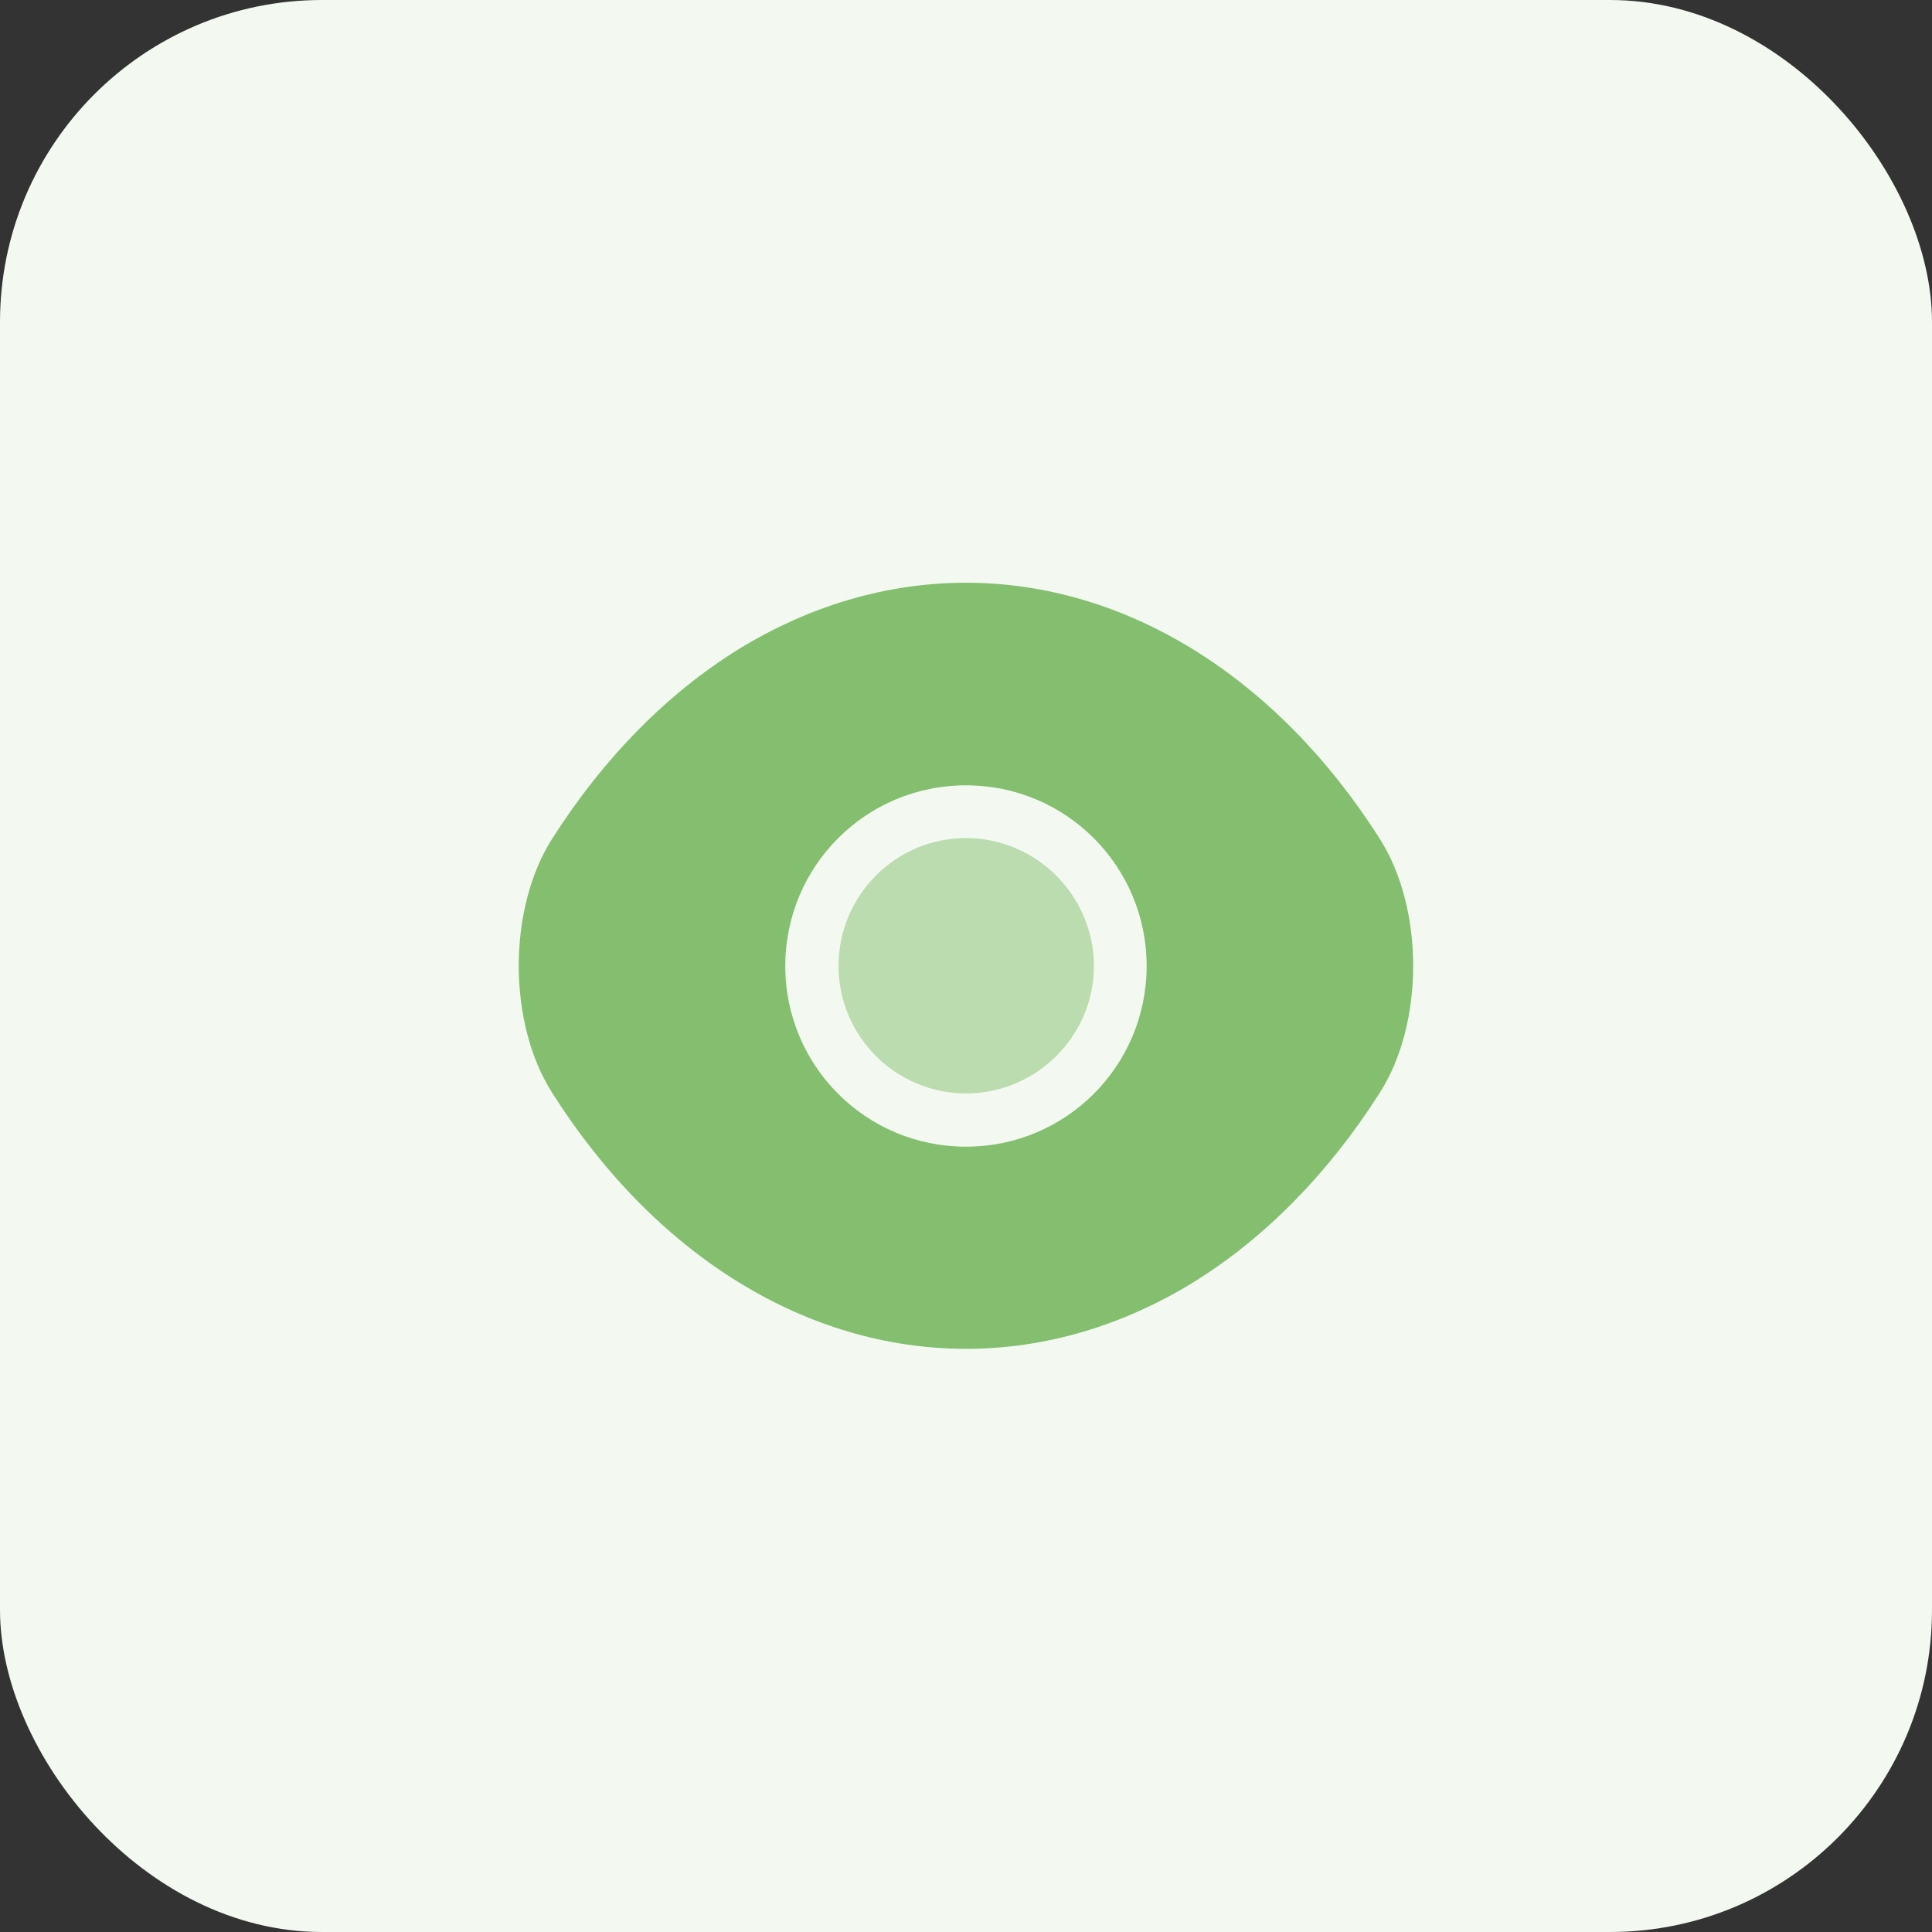 <svg width="72" height="72" viewBox="0 0 72 72" fill="none" xmlns="http://www.w3.org/2000/svg">
<rect x="0" y="0" width="72" height="72" fill="#333333" stroke="none"/>
<rect width="72" height="72" rx="12" fill="#F3F9F1"/>
<path d="M51.415 31.25C47.565 25.2 41.932 21.717 35.999 21.717C33.032 21.717 30.149 22.584 27.515 24.2C24.882 25.834 22.515 28.217 20.582 31.25C18.915 33.867 18.915 38.117 20.582 40.733C24.432 46.8 30.065 50.267 35.999 50.267C38.965 50.267 41.849 49.4 44.482 47.783C47.115 46.15 49.482 43.767 51.415 40.733C53.082 38.133 53.082 33.867 51.415 31.25ZM35.999 42.733C32.265 42.733 29.265 39.717 29.265 36C29.265 32.283 32.265 29.267 35.999 29.267C39.732 29.267 42.732 32.283 42.732 36C42.732 39.717 39.732 42.733 35.999 42.733Z" fill="#83BF6E"/>
<path d="M36 31.232C33.383 31.232 31.25 33.366 31.25 35.999C31.25 38.616 33.383 40.749 36 40.749C38.617 40.749 40.767 38.616 40.767 35.999C40.767 33.382 38.617 31.232 36 31.232Z" fill="#BBDCAF"/>
</svg>
